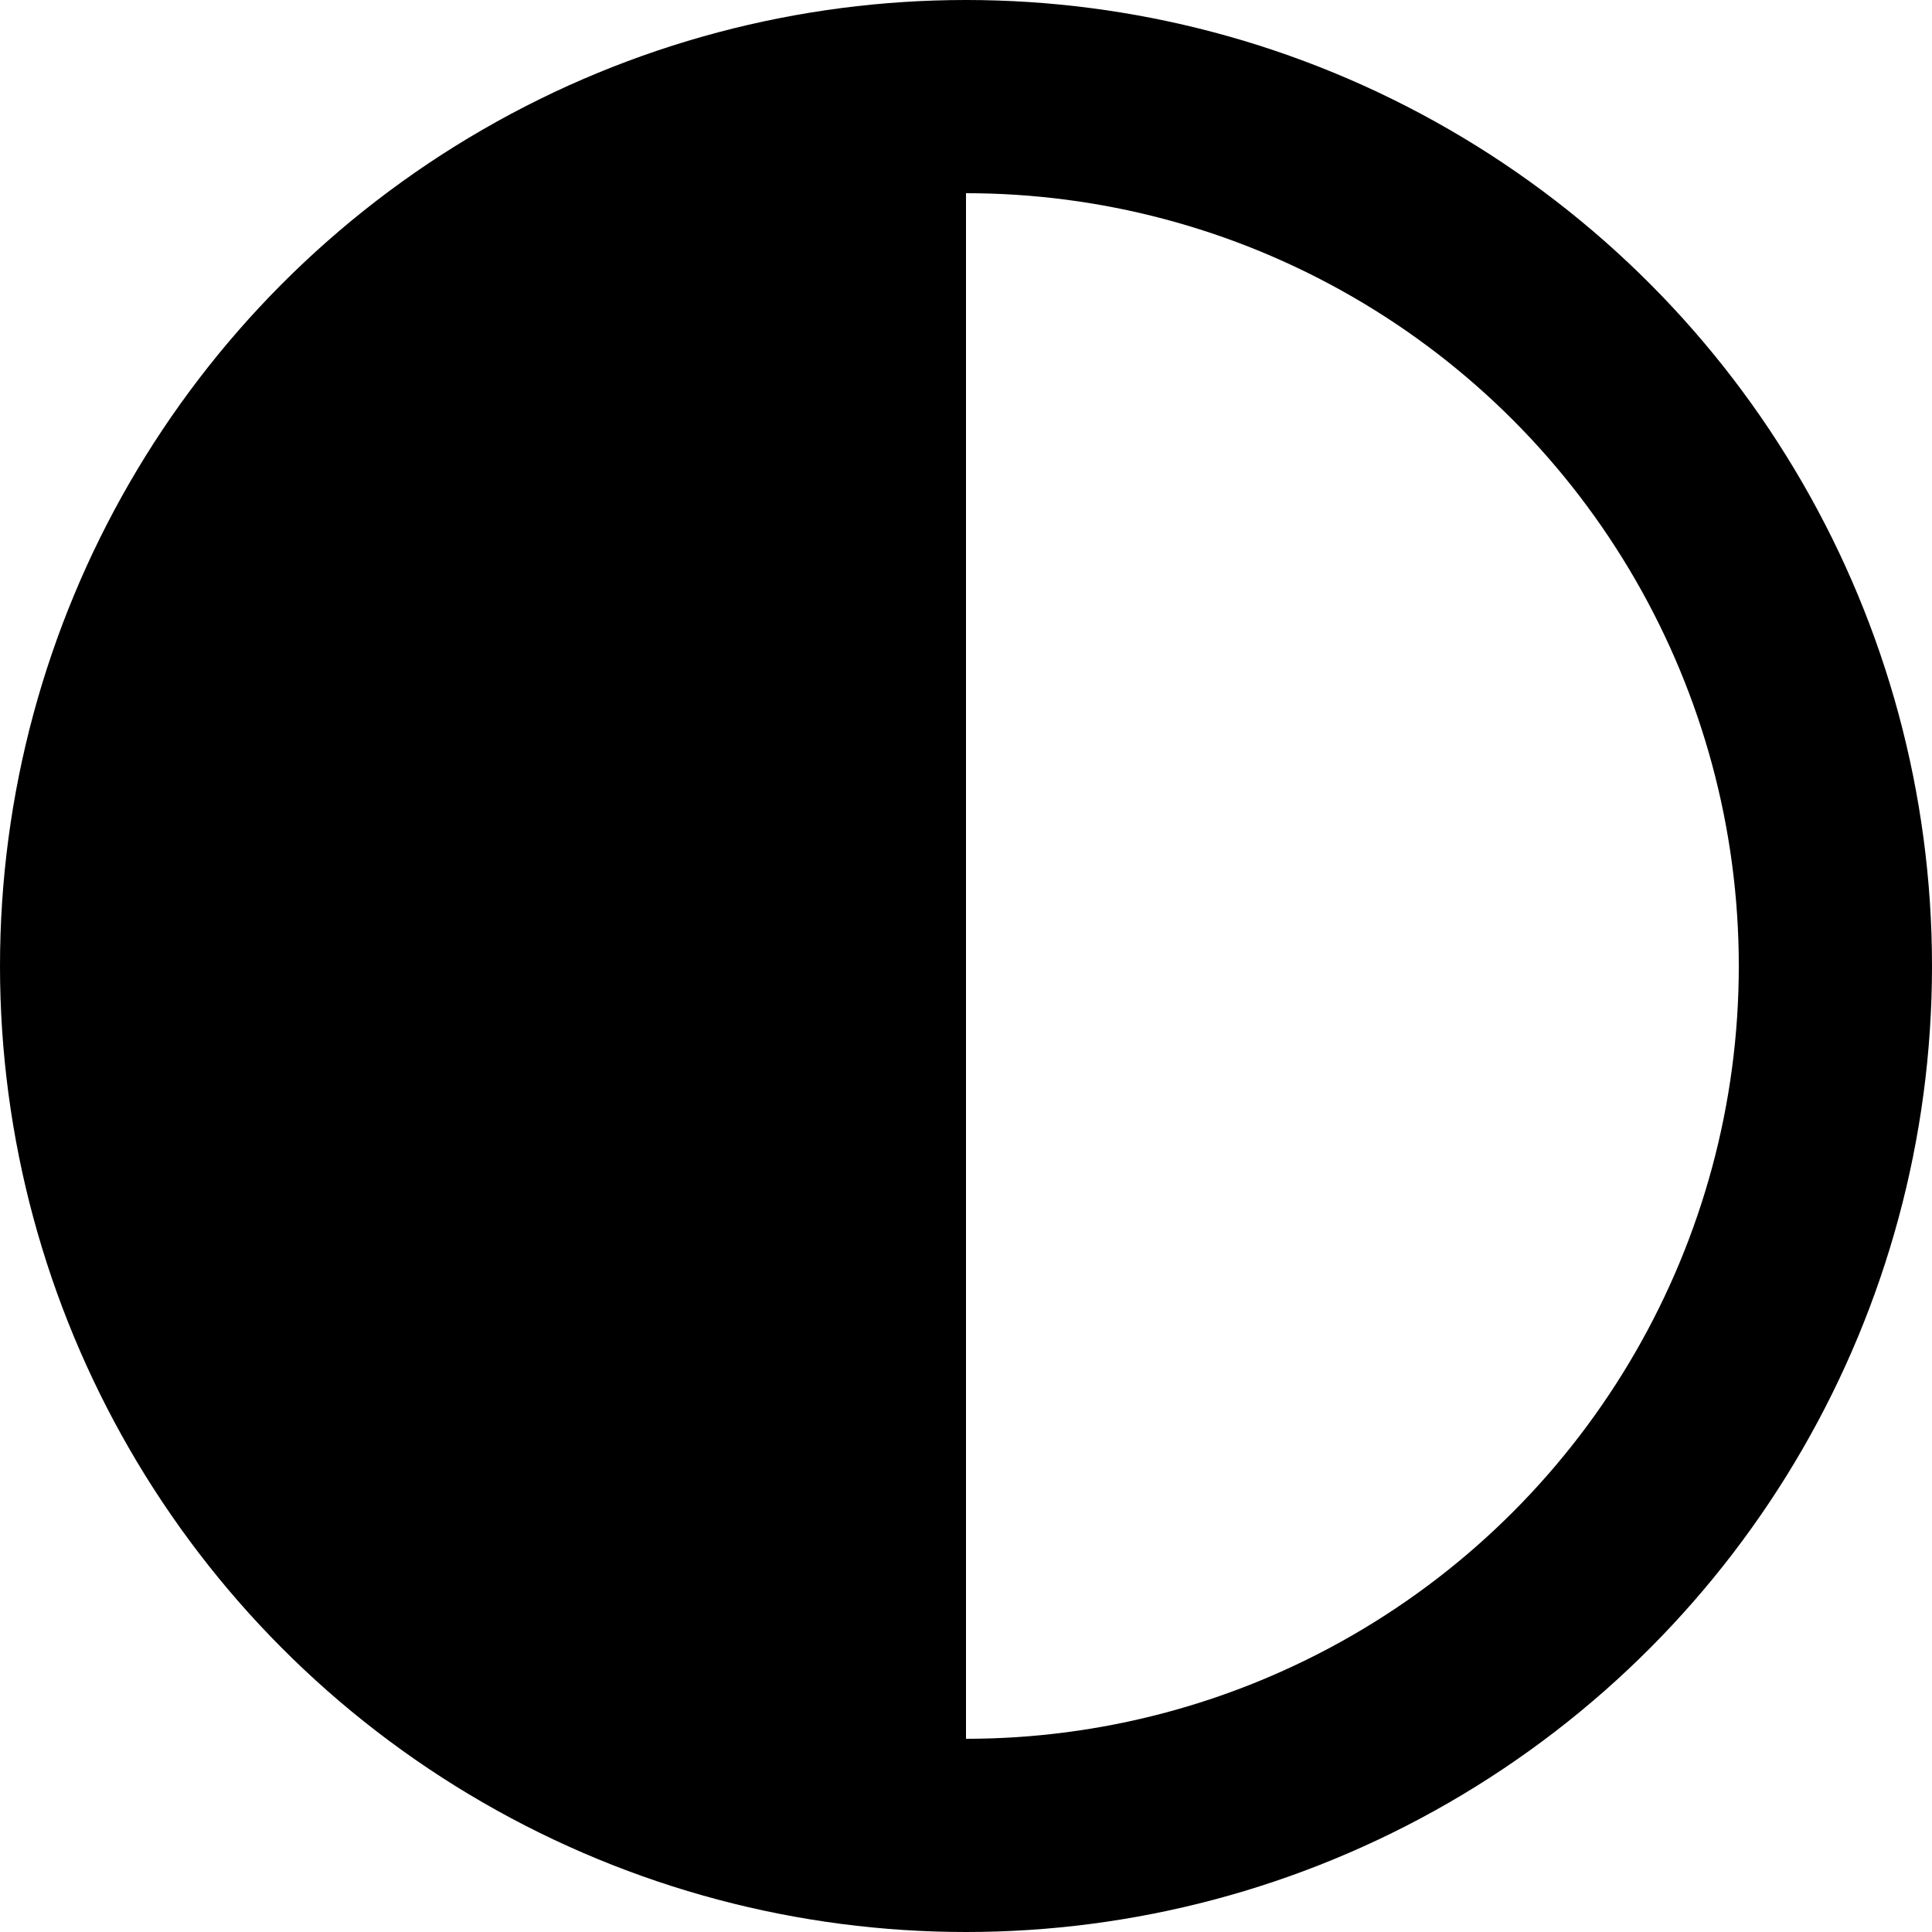 <svg width="30" height="30" viewBox="0 0 30 30" fill="none" xmlns="http://www.w3.org/2000/svg">
<path d="M3.529 7.059L8.382 3.088L15 1.765V28.677L9.265 26.912L3.529 22.5L1.324 13.677L3.529 7.059Z" fill="black"/>
<circle cx="15" cy="15" r="13.5" stroke="black" stroke-width="3"/>
</svg>

